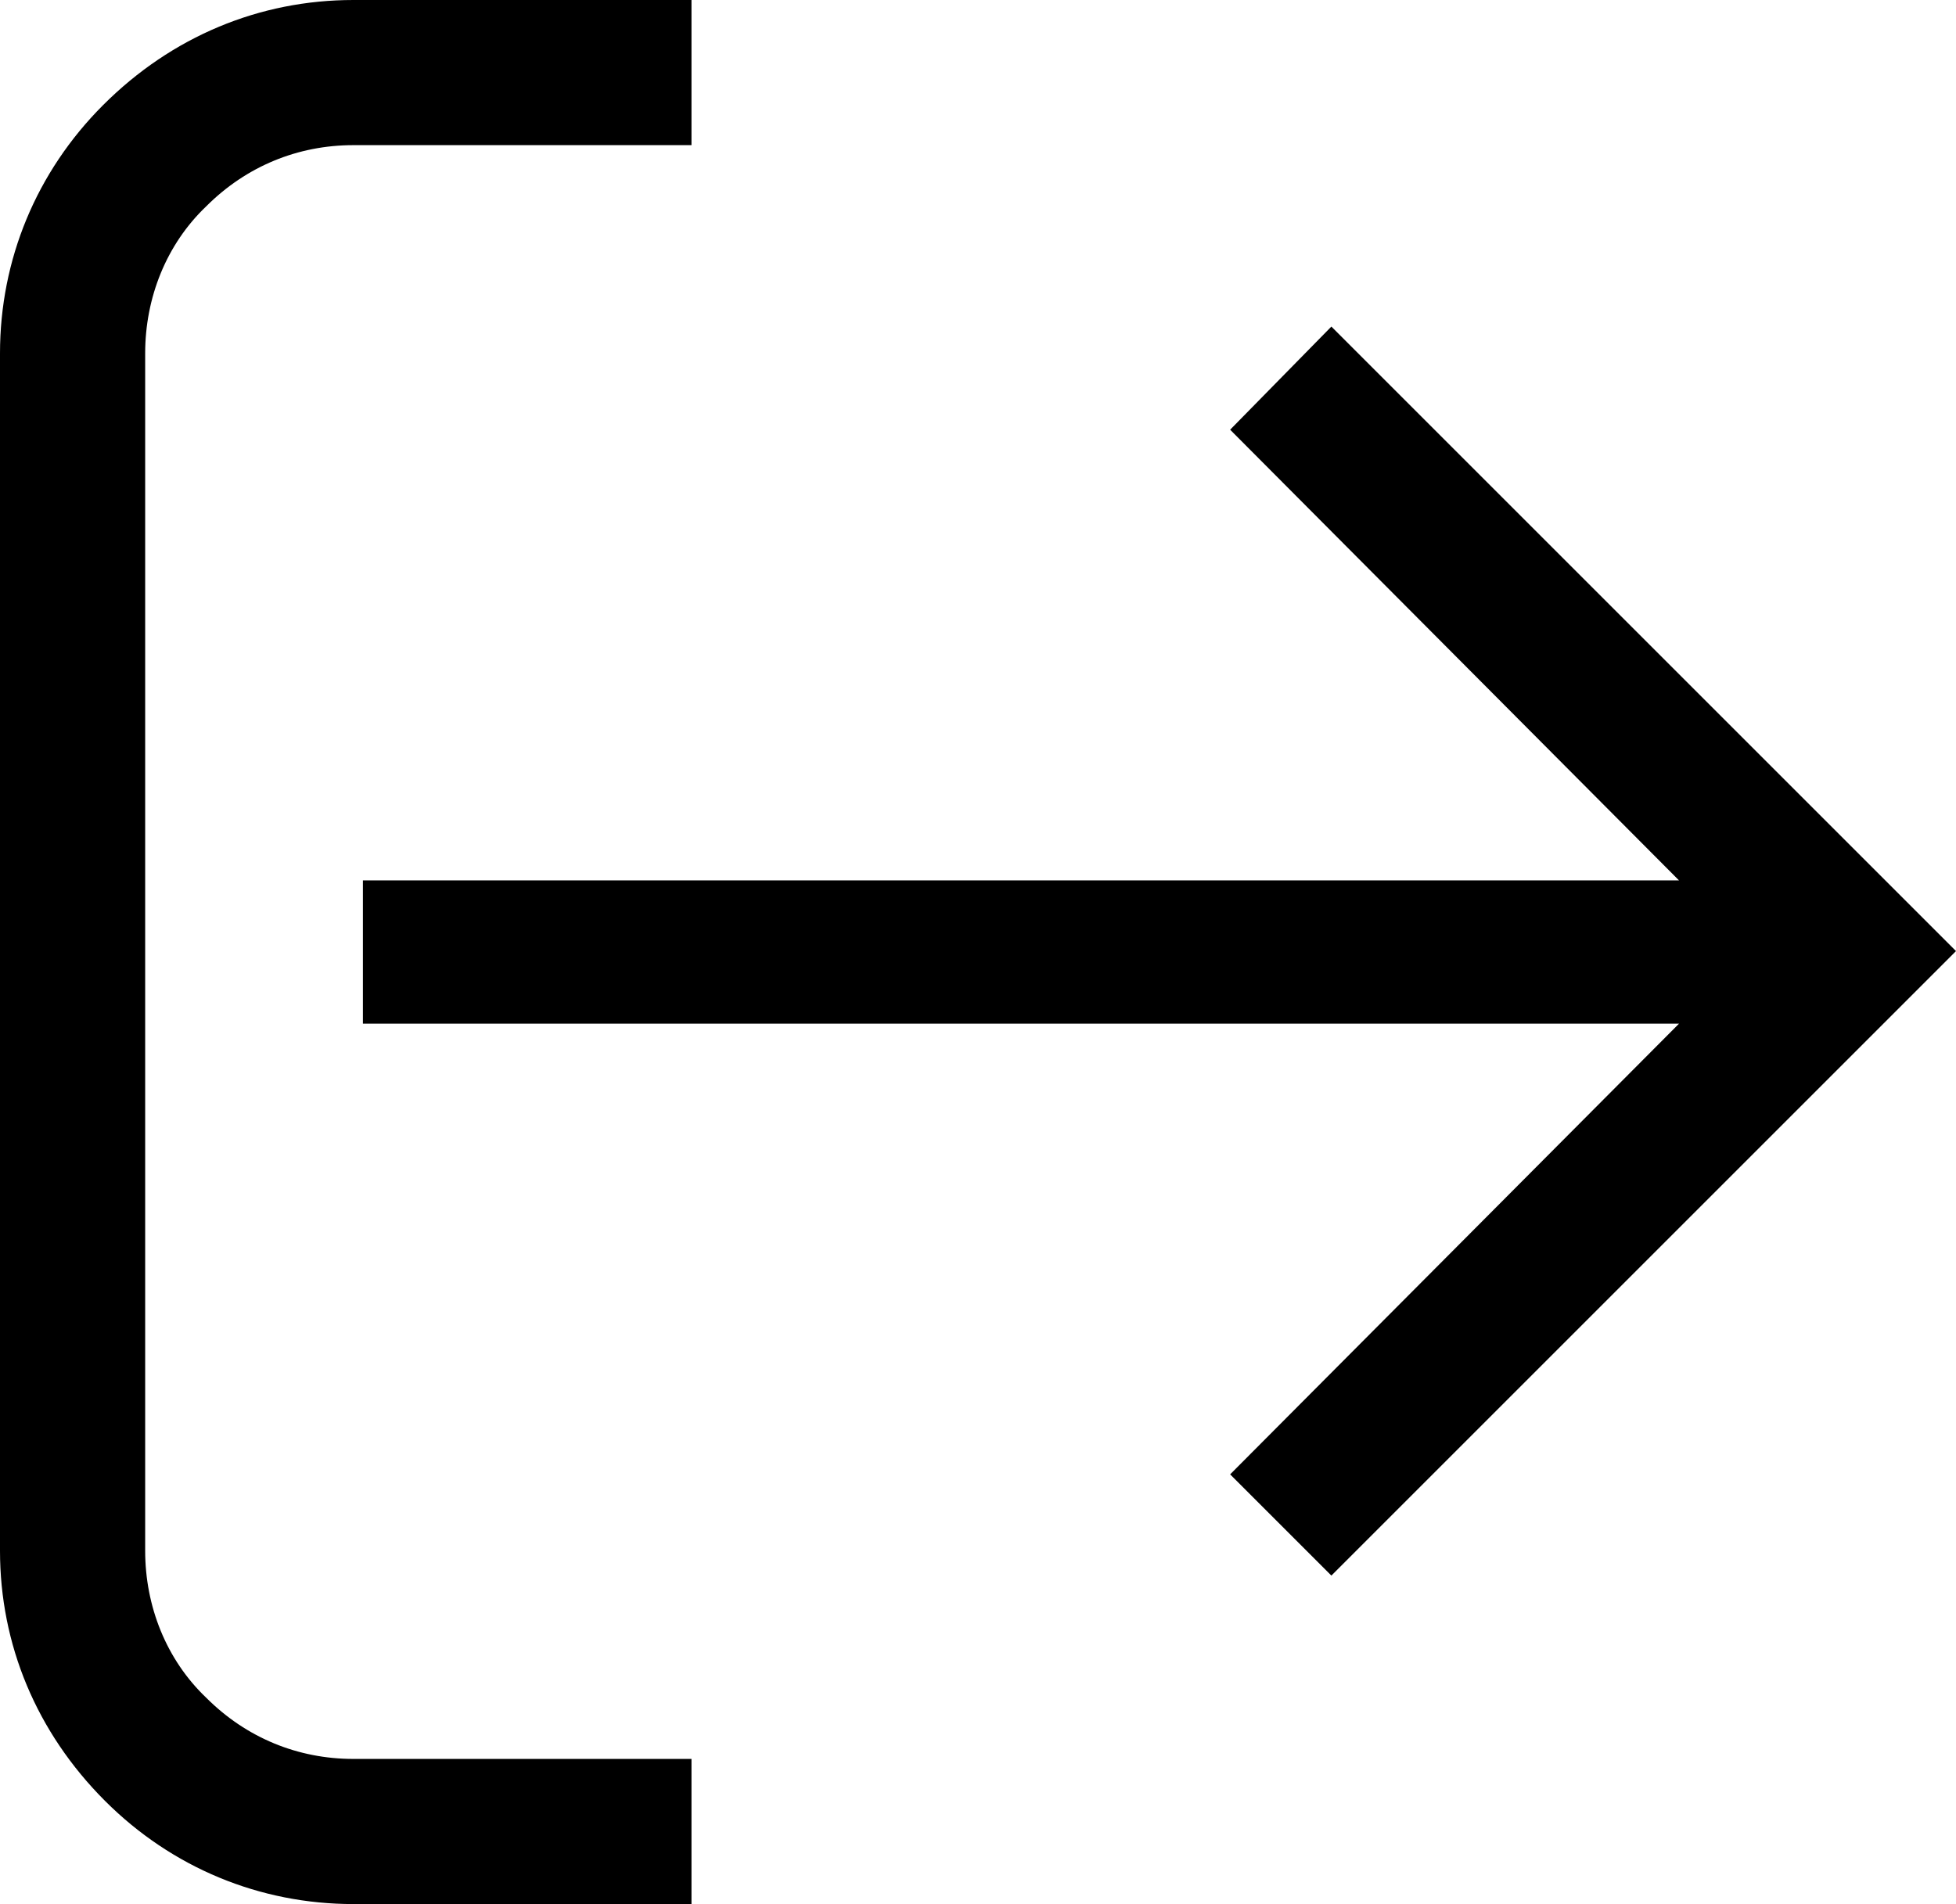<?xml version="1.0" encoding="utf-8"?>
<!-- Generator: Adobe Illustrator 26.0.1, SVG Export Plug-In . SVG Version: 6.00 Build 0)  -->
<svg version="1.1" id="Layer_1" xmlns="http://www.w3.org/2000/svg" xmlns:xlink="http://www.w3.org/1999/xlink" x="0px" y="0px"
	 viewBox="0 0 102.4 99.7" style="enable-background:new 0 0 102.4 99.7;" xml:space="preserve">
<g>
	<g>
		<polygon points="102.4,49.8 69.7,82.5 64.4,77.2 87.9,53.6 19,53.6 19,46.1 87.9,46.1 64.4,22.5 69.7,17.1 		"/>
	</g>
	<g>
		<path d="M7.6,18.5v62.7c0,2.9,1.1,5.7,3.2,7.7c2.1,2.1,4.8,3.2,7.7,3.2h17.7v7.6H18.5c-4.9,0-9.5-1.9-13-5.4
			C1.9,90.7,0,86.1,0,81.2V18.5c0-4.9,1.9-9.5,5.4-13C9,1.9,13.6,0,18.5,0h17.7v7.6H18.5c-2.9,0-5.6,1.1-7.7,3.2
			C8.7,12.8,7.6,15.6,7.6,18.5z"/>
	</g>
</g>
</svg>
